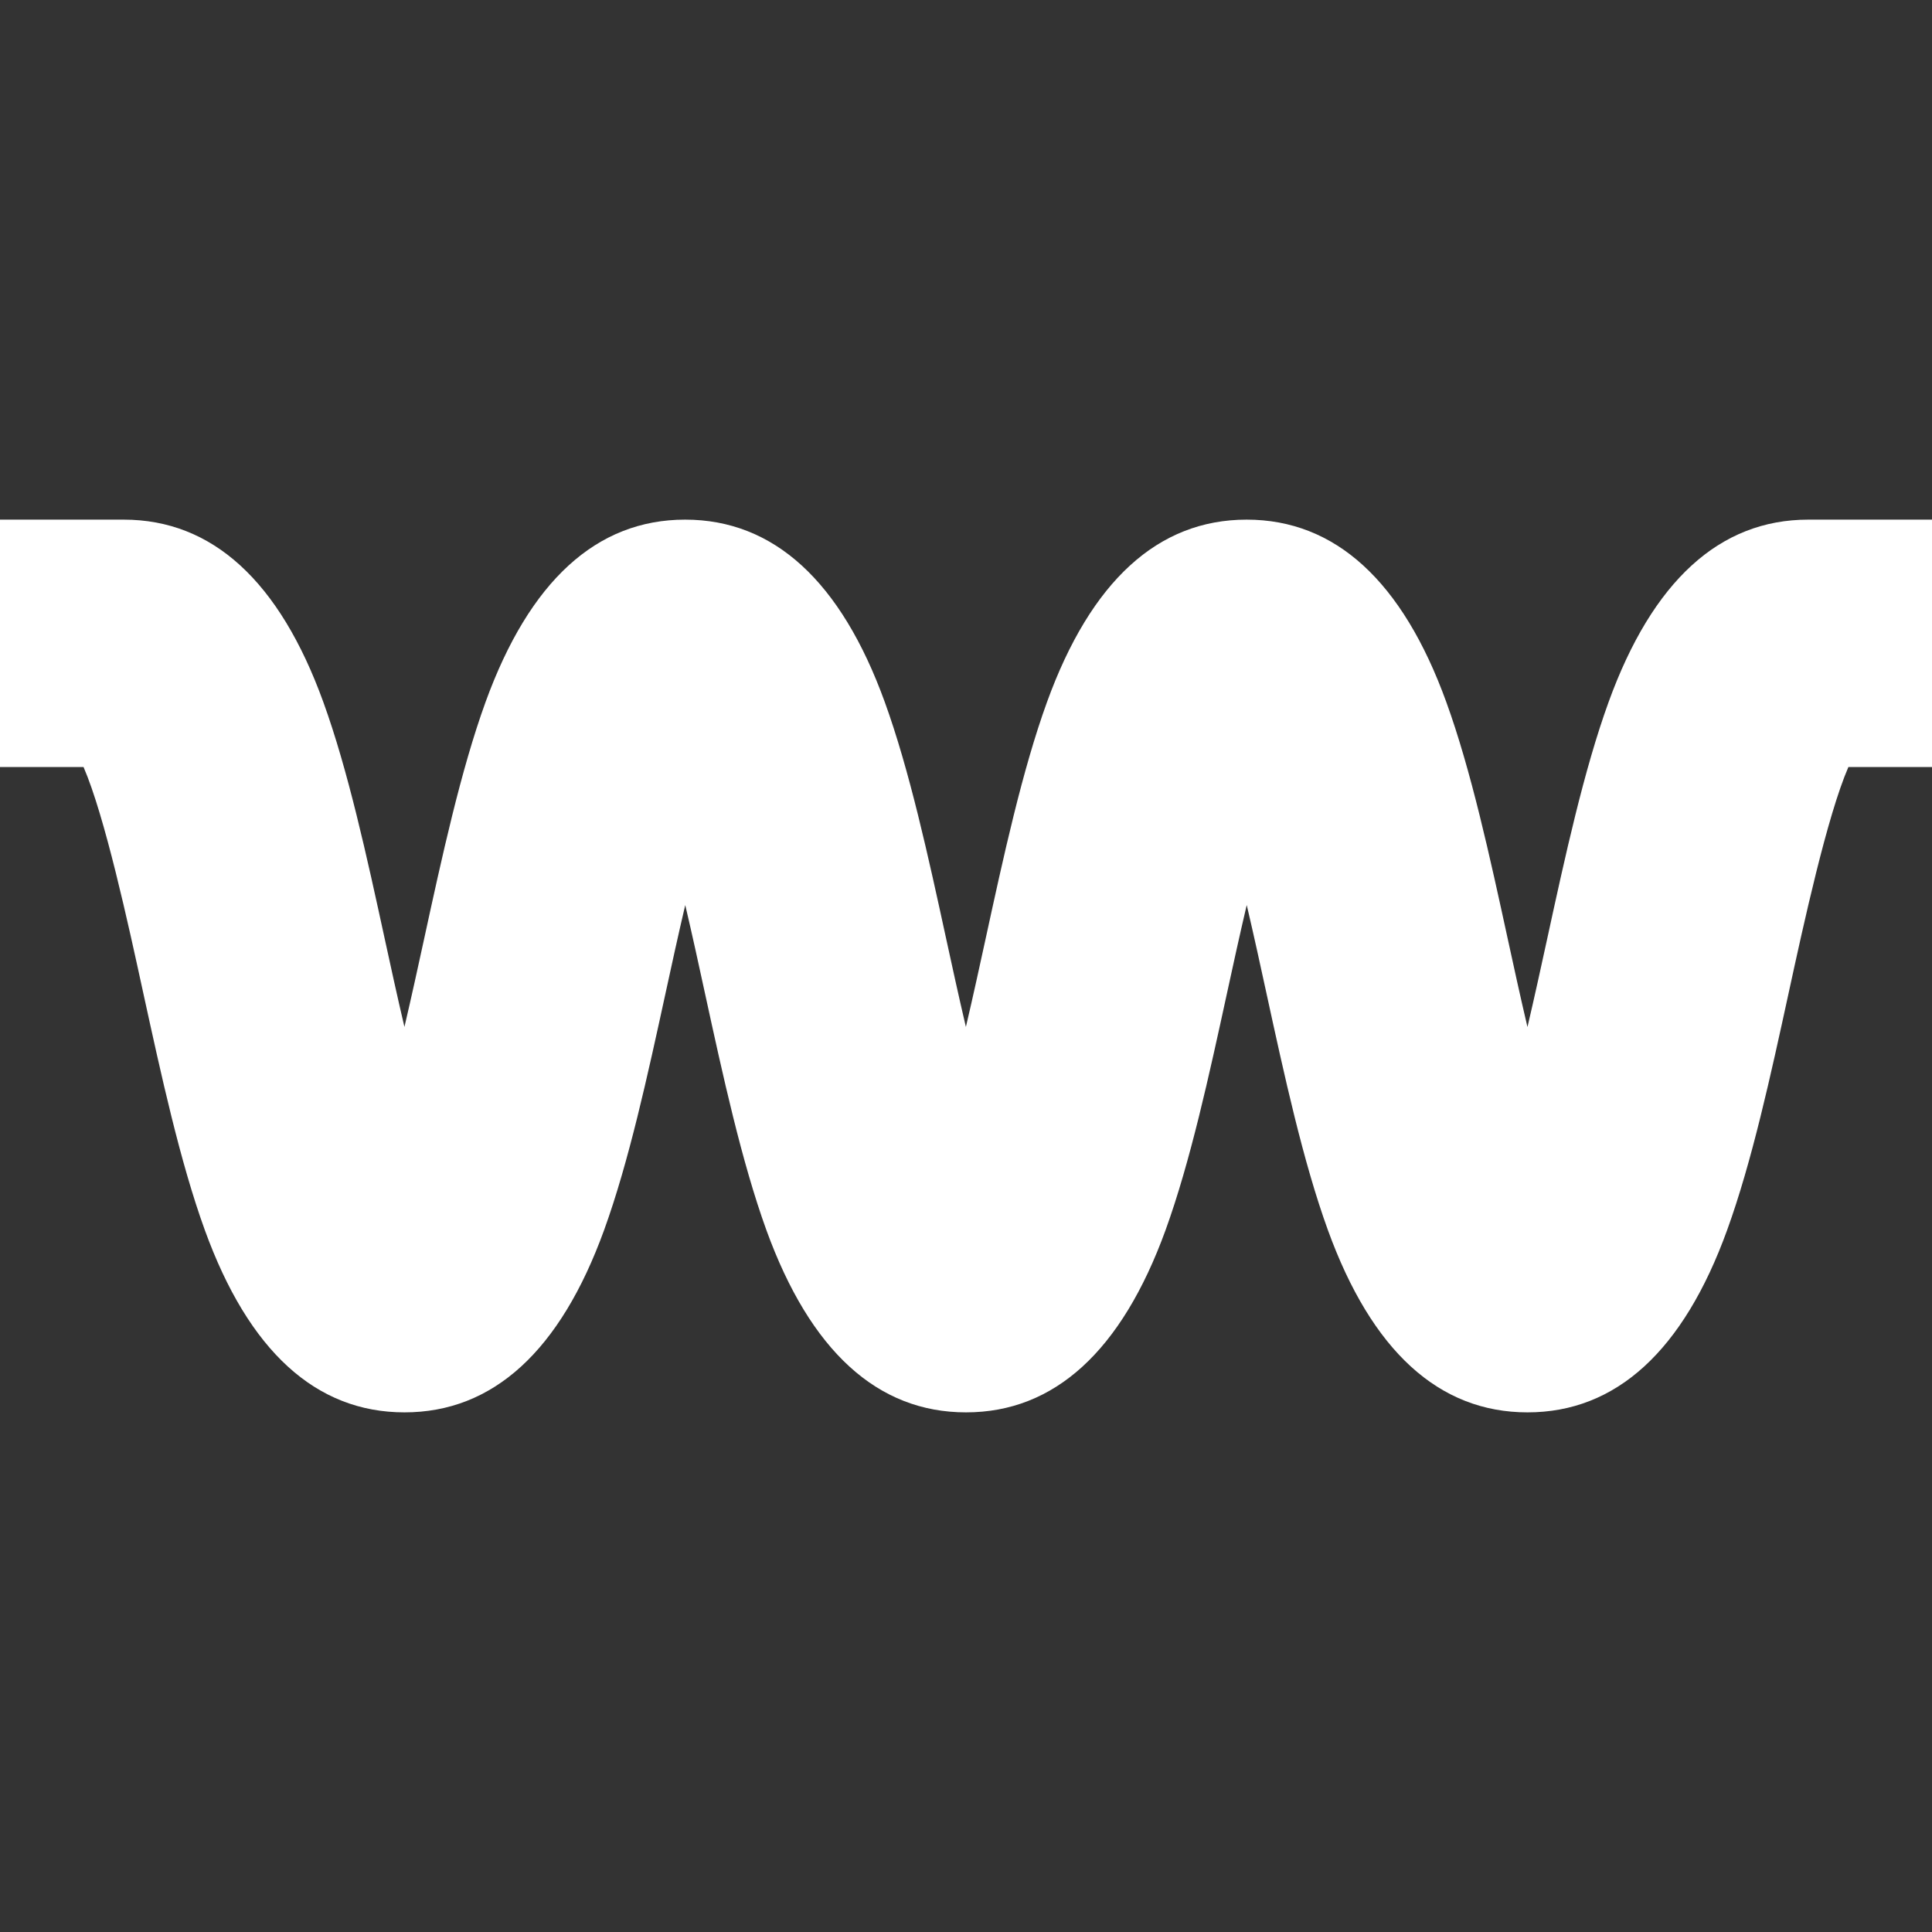 <svg width="320" height="320" viewBox="0 0 320 320" fill="none" xmlns="http://www.w3.org/2000/svg">
<rect x="0" y="0" width="320" height="320" fill="#333333" stroke="none"/>
<g clip-path="url(#clip0_888_911)">
<path d="M253.004 233.932C238.329 233.932 227.203 223.769 219.938 203.731C215.834 192.418 212.732 178.154 209.73 164.359C208.815 160.154 207.71 155.061 206.498 149.899C205.283 155.061 204.175 160.154 203.262 164.359C200.258 178.154 197.159 192.418 193.058 203.731C185.778 223.769 174.664 233.932 160 233.932C145.336 233.932 134.204 223.769 126.933 203.731C122.839 192.418 119.733 178.154 116.729 164.359C115.816 160.157 114.714 155.067 113.499 149.905C112.287 155.067 111.179 160.157 110.267 164.359C107.262 178.154 104.163 192.418 100.062 203.731C92.797 223.769 81.674 233.932 66.996 233.932C52.317 233.932 41.185 223.769 33.92 203.725C29.819 192.412 26.72 178.148 23.704 164.353C21.241 153.022 17.366 135.203 13.837 127.043H0V86.068H20.489C35.164 86.068 46.287 96.231 53.55 116.276C57.65 127.582 60.753 141.846 63.754 155.642C64.67 159.843 65.775 164.934 66.987 170.092C68.198 164.934 69.304 159.846 70.219 155.648C73.221 141.852 76.323 127.588 80.424 116.276C87.704 96.231 98.815 86.068 113.481 86.068C128.148 86.068 139.28 96.231 146.545 116.276C150.646 127.588 153.751 141.852 156.75 155.648C157.665 159.846 158.77 164.934 159.982 170.092C161.194 164.934 162.299 159.843 163.215 155.648C166.216 141.852 169.319 127.582 173.419 116.276C180.687 96.231 191.81 86.068 206.483 86.068C221.156 86.068 232.284 96.231 239.55 116.276C243.656 127.582 246.756 141.852 249.76 155.648C250.673 159.846 251.784 164.948 252.996 170.11C254.204 164.948 255.319 159.846 256.231 155.648C259.233 141.852 262.335 127.582 266.436 116.276C273.704 96.231 284.833 86.068 299.505 86.068H320V127.043H306.151C302.622 135.203 298.744 153.028 296.279 164.359C293.277 178.154 290.175 192.418 286.071 203.731C278.815 223.769 267.677 233.932 253.004 233.932Z" fill="white"/>
</g>
<defs>
<clipPath id="clip0_888_911">
<rect width="320" height="320" fill="white"/>
</clipPath>
</defs>
</svg>
